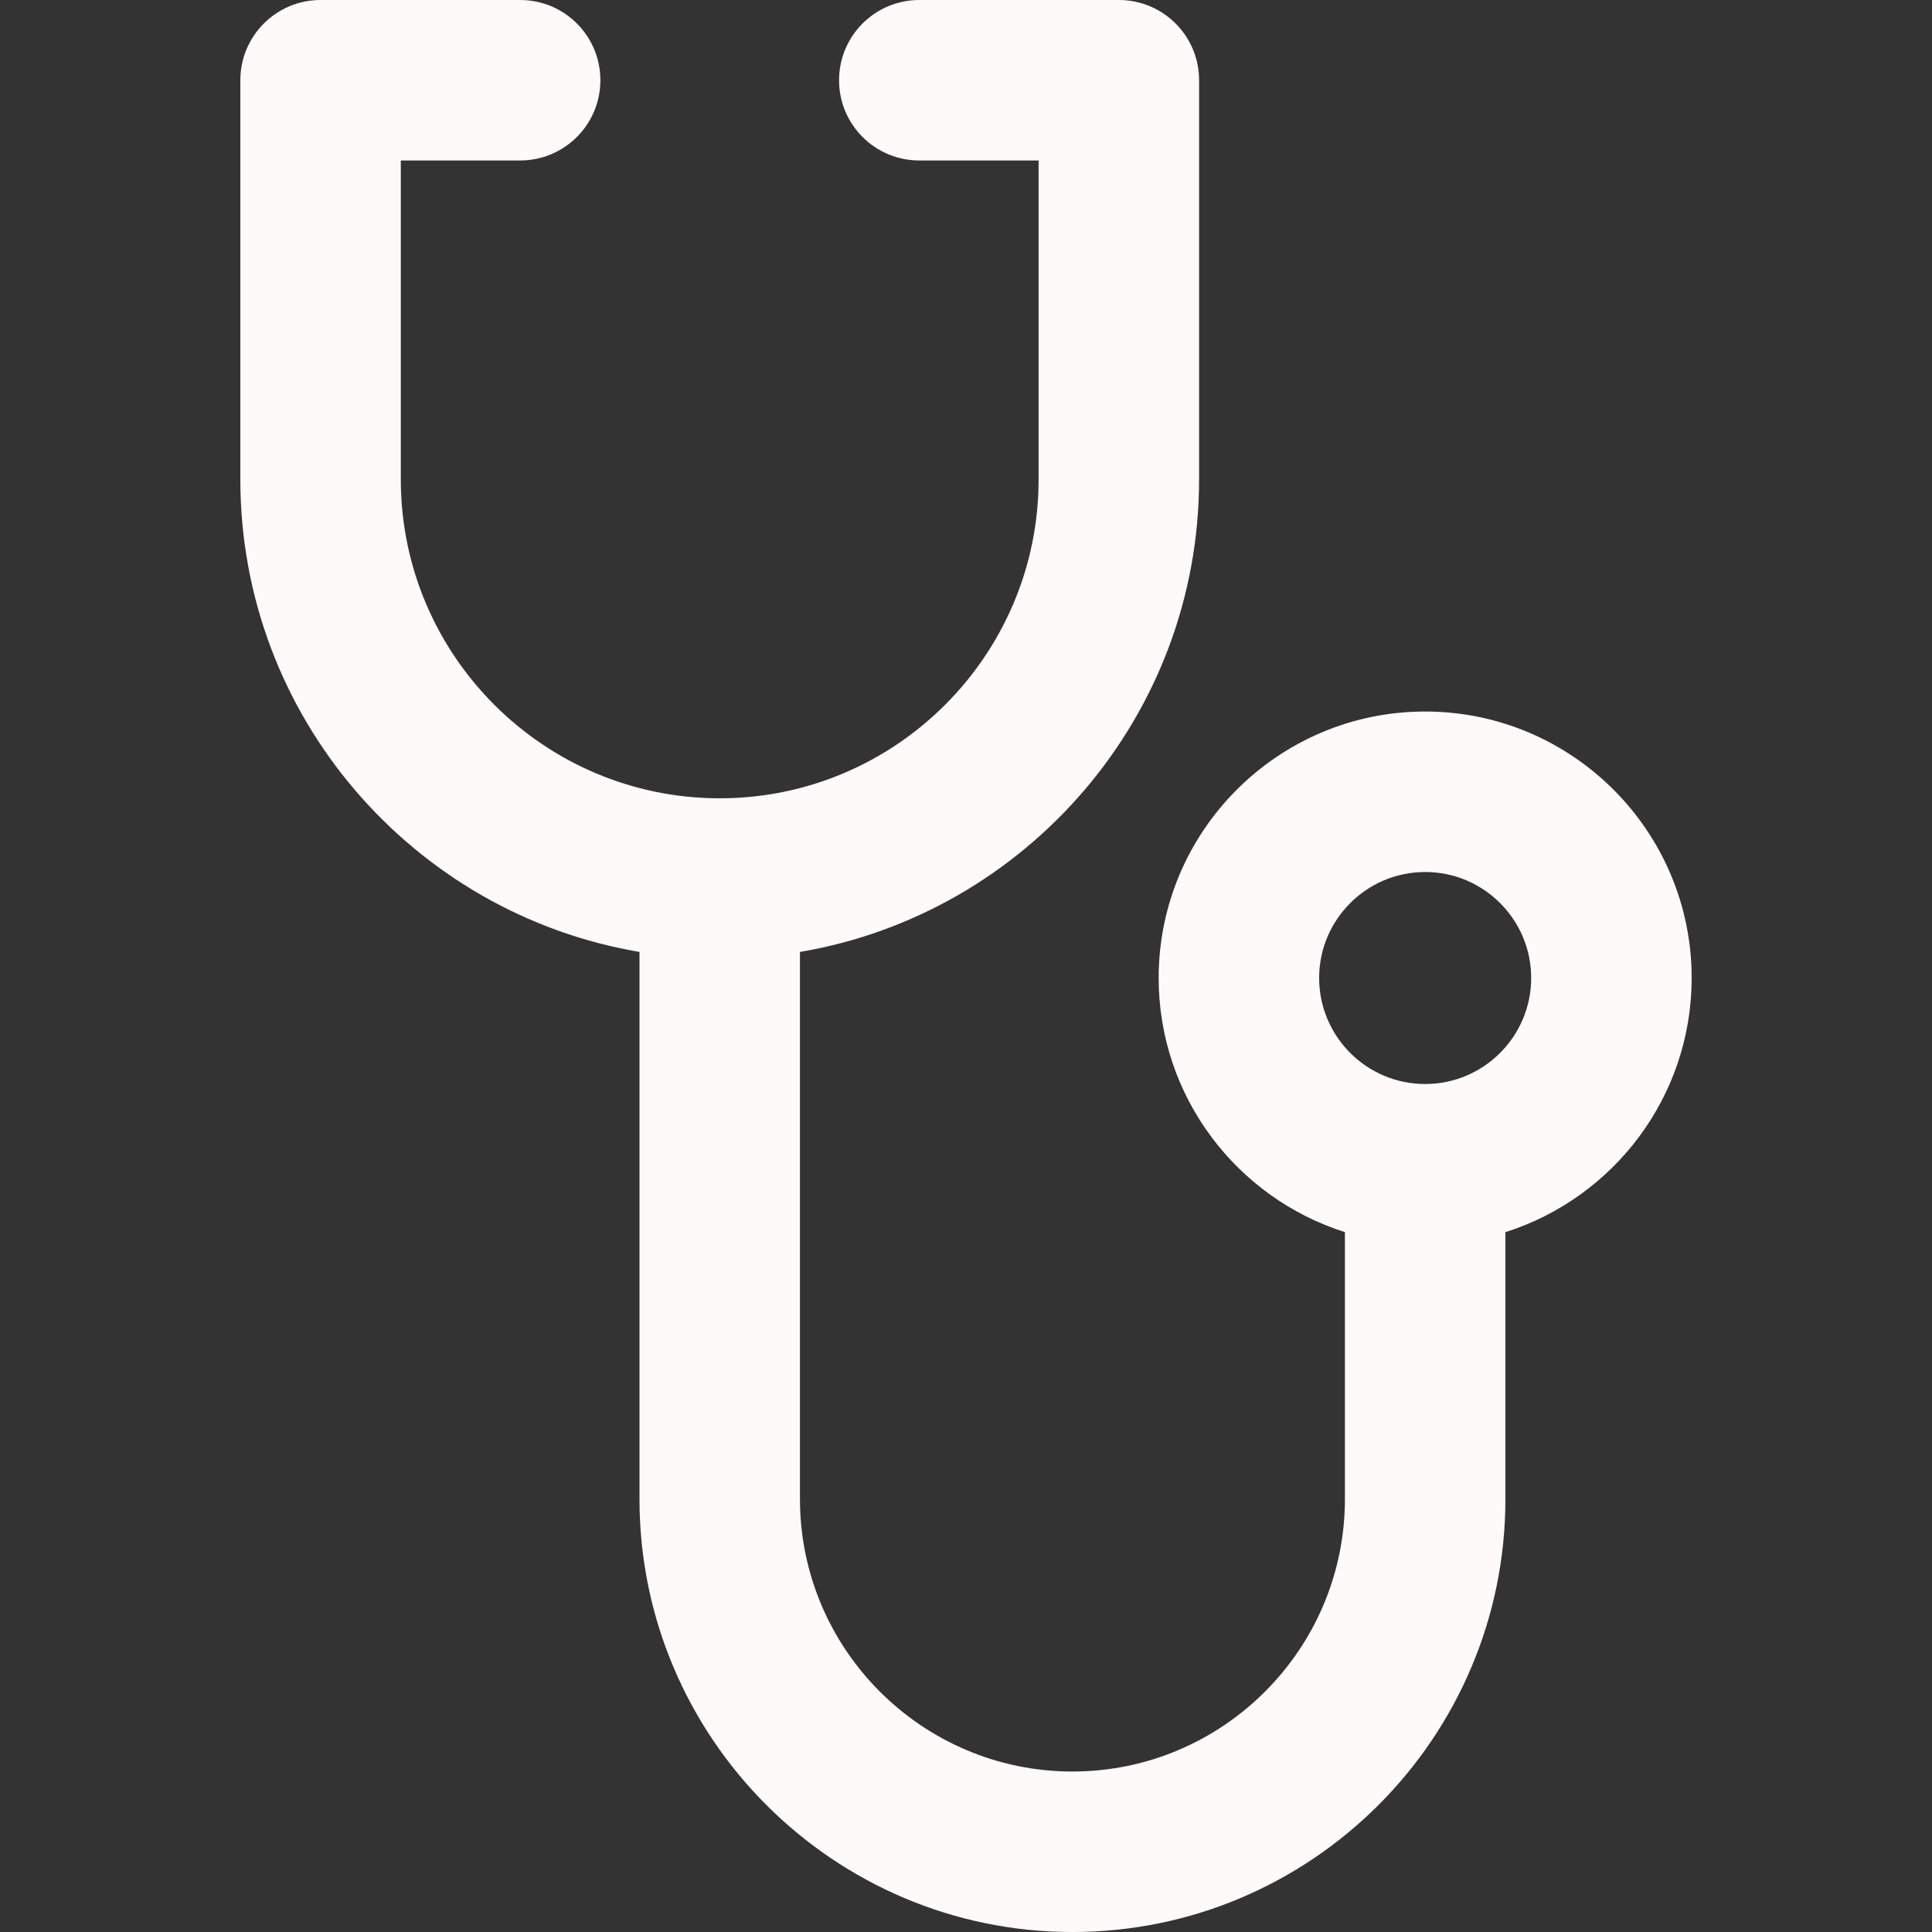 <?xml version="1.0" encoding="iso-8859-1"?>
<!-- Uploaded to: SVG Repo, www.svgrepo.com, Generator: SVG Repo Mixer Tools -->
<!DOCTYPE svg PUBLIC "-//W3C//DTD SVG 1.1//EN" "http://www.w3.org/Graphics/SVG/1.1/DTD/svg11.dtd">
<svg fill="#fffafa" height="800px" width="800px" version="1.1" id="Capa_1" xmlns="http://www.w3.org/2000/svg" xmlns:xlink="http://www.w3.org/1999/xlink" 
	 viewBox="0 0 180.586 180.586" xml:space="preserve">
<rect x="0" y="0" width="180.586" height="180.586" fill="#333333" stroke="none"/>
<path d="M158.121,91.413c0-13.733-11.175-24.906-24.91-24.906c-13.735,0-24.91,11.173-24.91,24.906
	c0,11.124,7.329,20.565,17.41,23.756v24.946c0,14.044-11.426,25.471-25.471,25.471c-14.042,0-25.467-11.426-25.467-25.471V88.978
	c21.146-3.581,37.307-22.016,37.307-44.165V7.5c0-4.142-3.357-7.5-7.5-7.5H85.928c-4.143,0-7.5,3.358-7.5,7.5s3.357,7.5,7.5,7.5
	H97.08v29.813c0,16.435-13.371,29.805-29.807,29.805c-16.437,0-29.809-13.37-29.809-29.805V15h11.154c4.143,0,7.5-3.358,7.5-7.5
	S52.762,0,48.619,0H29.965c-4.143,0-7.5,3.358-7.5,7.5v37.313c0,22.149,16.16,40.585,37.309,44.165v51.138
	c0,22.315,18.153,40.471,40.467,40.471c22.315,0,40.471-18.155,40.471-40.471v-24.946
	C150.792,111.979,158.121,102.537,158.121,91.413z M133.211,101.325c-5.465,0-9.91-4.447-9.91-9.912c0-5.462,4.445-9.906,9.91-9.906
	c5.465,0,9.91,4.444,9.91,9.906C143.121,96.878,138.676,101.325,133.211,101.325z"/>
</svg>